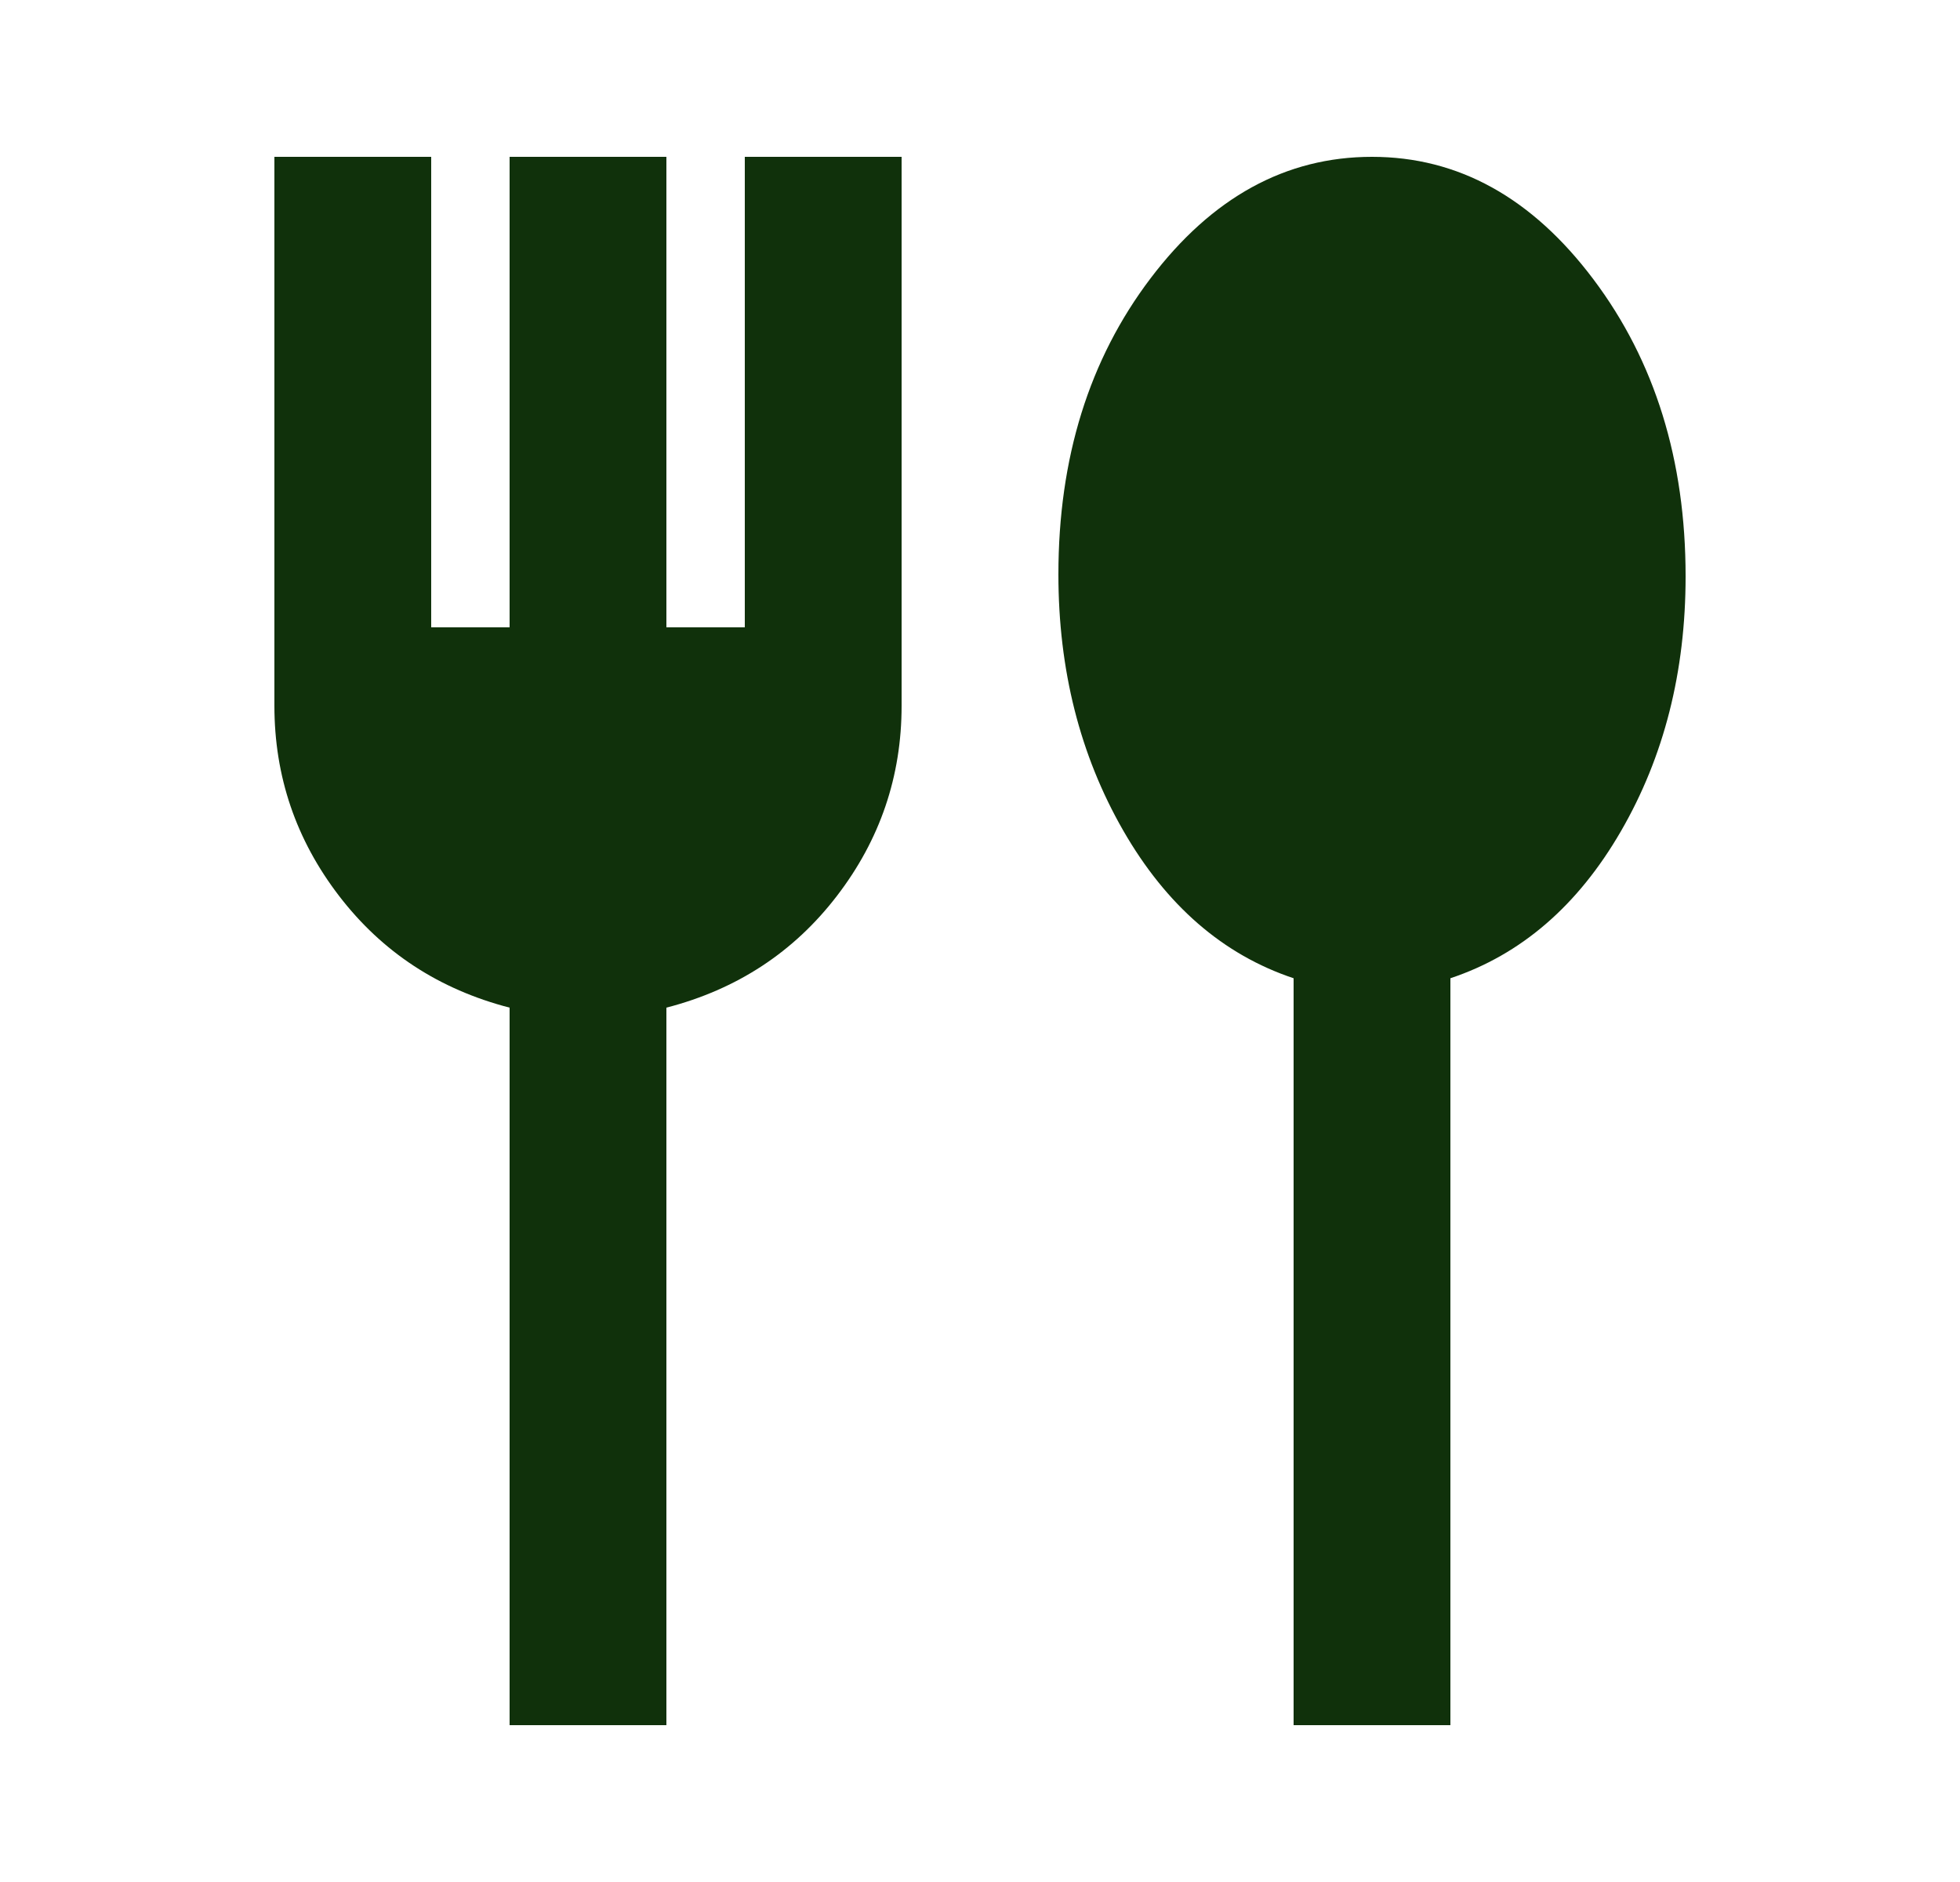 <svg width="25" height="24" viewBox="0 0 25 24" fill="none" xmlns="http://www.w3.org/2000/svg">
<mask id="mask0_4059_442" style="mask-type:alpha" maskUnits="userSpaceOnUse" x="0" y="0" width="25" height="24">
<rect x="0.5" width="24" height="24" fill="#D9D9D9"/>
</mask>
<g mask="url(#mask0_4059_442)">
<path d="M6.5 22V12.85C5.6 12.617 4.875 12.142 4.325 11.425C3.775 10.709 3.5 9.9 3.5 9V2H5.5V8H6.5V2H8.5V8H9.5V2H11.5V9C11.5 9.9 11.225 10.709 10.675 11.425C10.125 12.142 9.4 12.617 8.5 12.85V22H6.5ZM16.5 22V12.475C15.6 12.175 14.875 11.546 14.325 10.588C13.775 9.629 13.5 8.542 13.5 7.325C13.5 5.842 13.892 4.583 14.675 3.55C15.458 2.517 16.4 2 17.5 2C18.6 2 19.542 2.521 20.325 3.563C21.108 4.604 21.5 5.867 21.5 7.35C21.5 8.567 21.225 9.65 20.675 10.6C20.125 11.55 19.4 12.175 18.5 12.475V22H16.5Z" fill="#10310B"/>
</g>
</svg>
